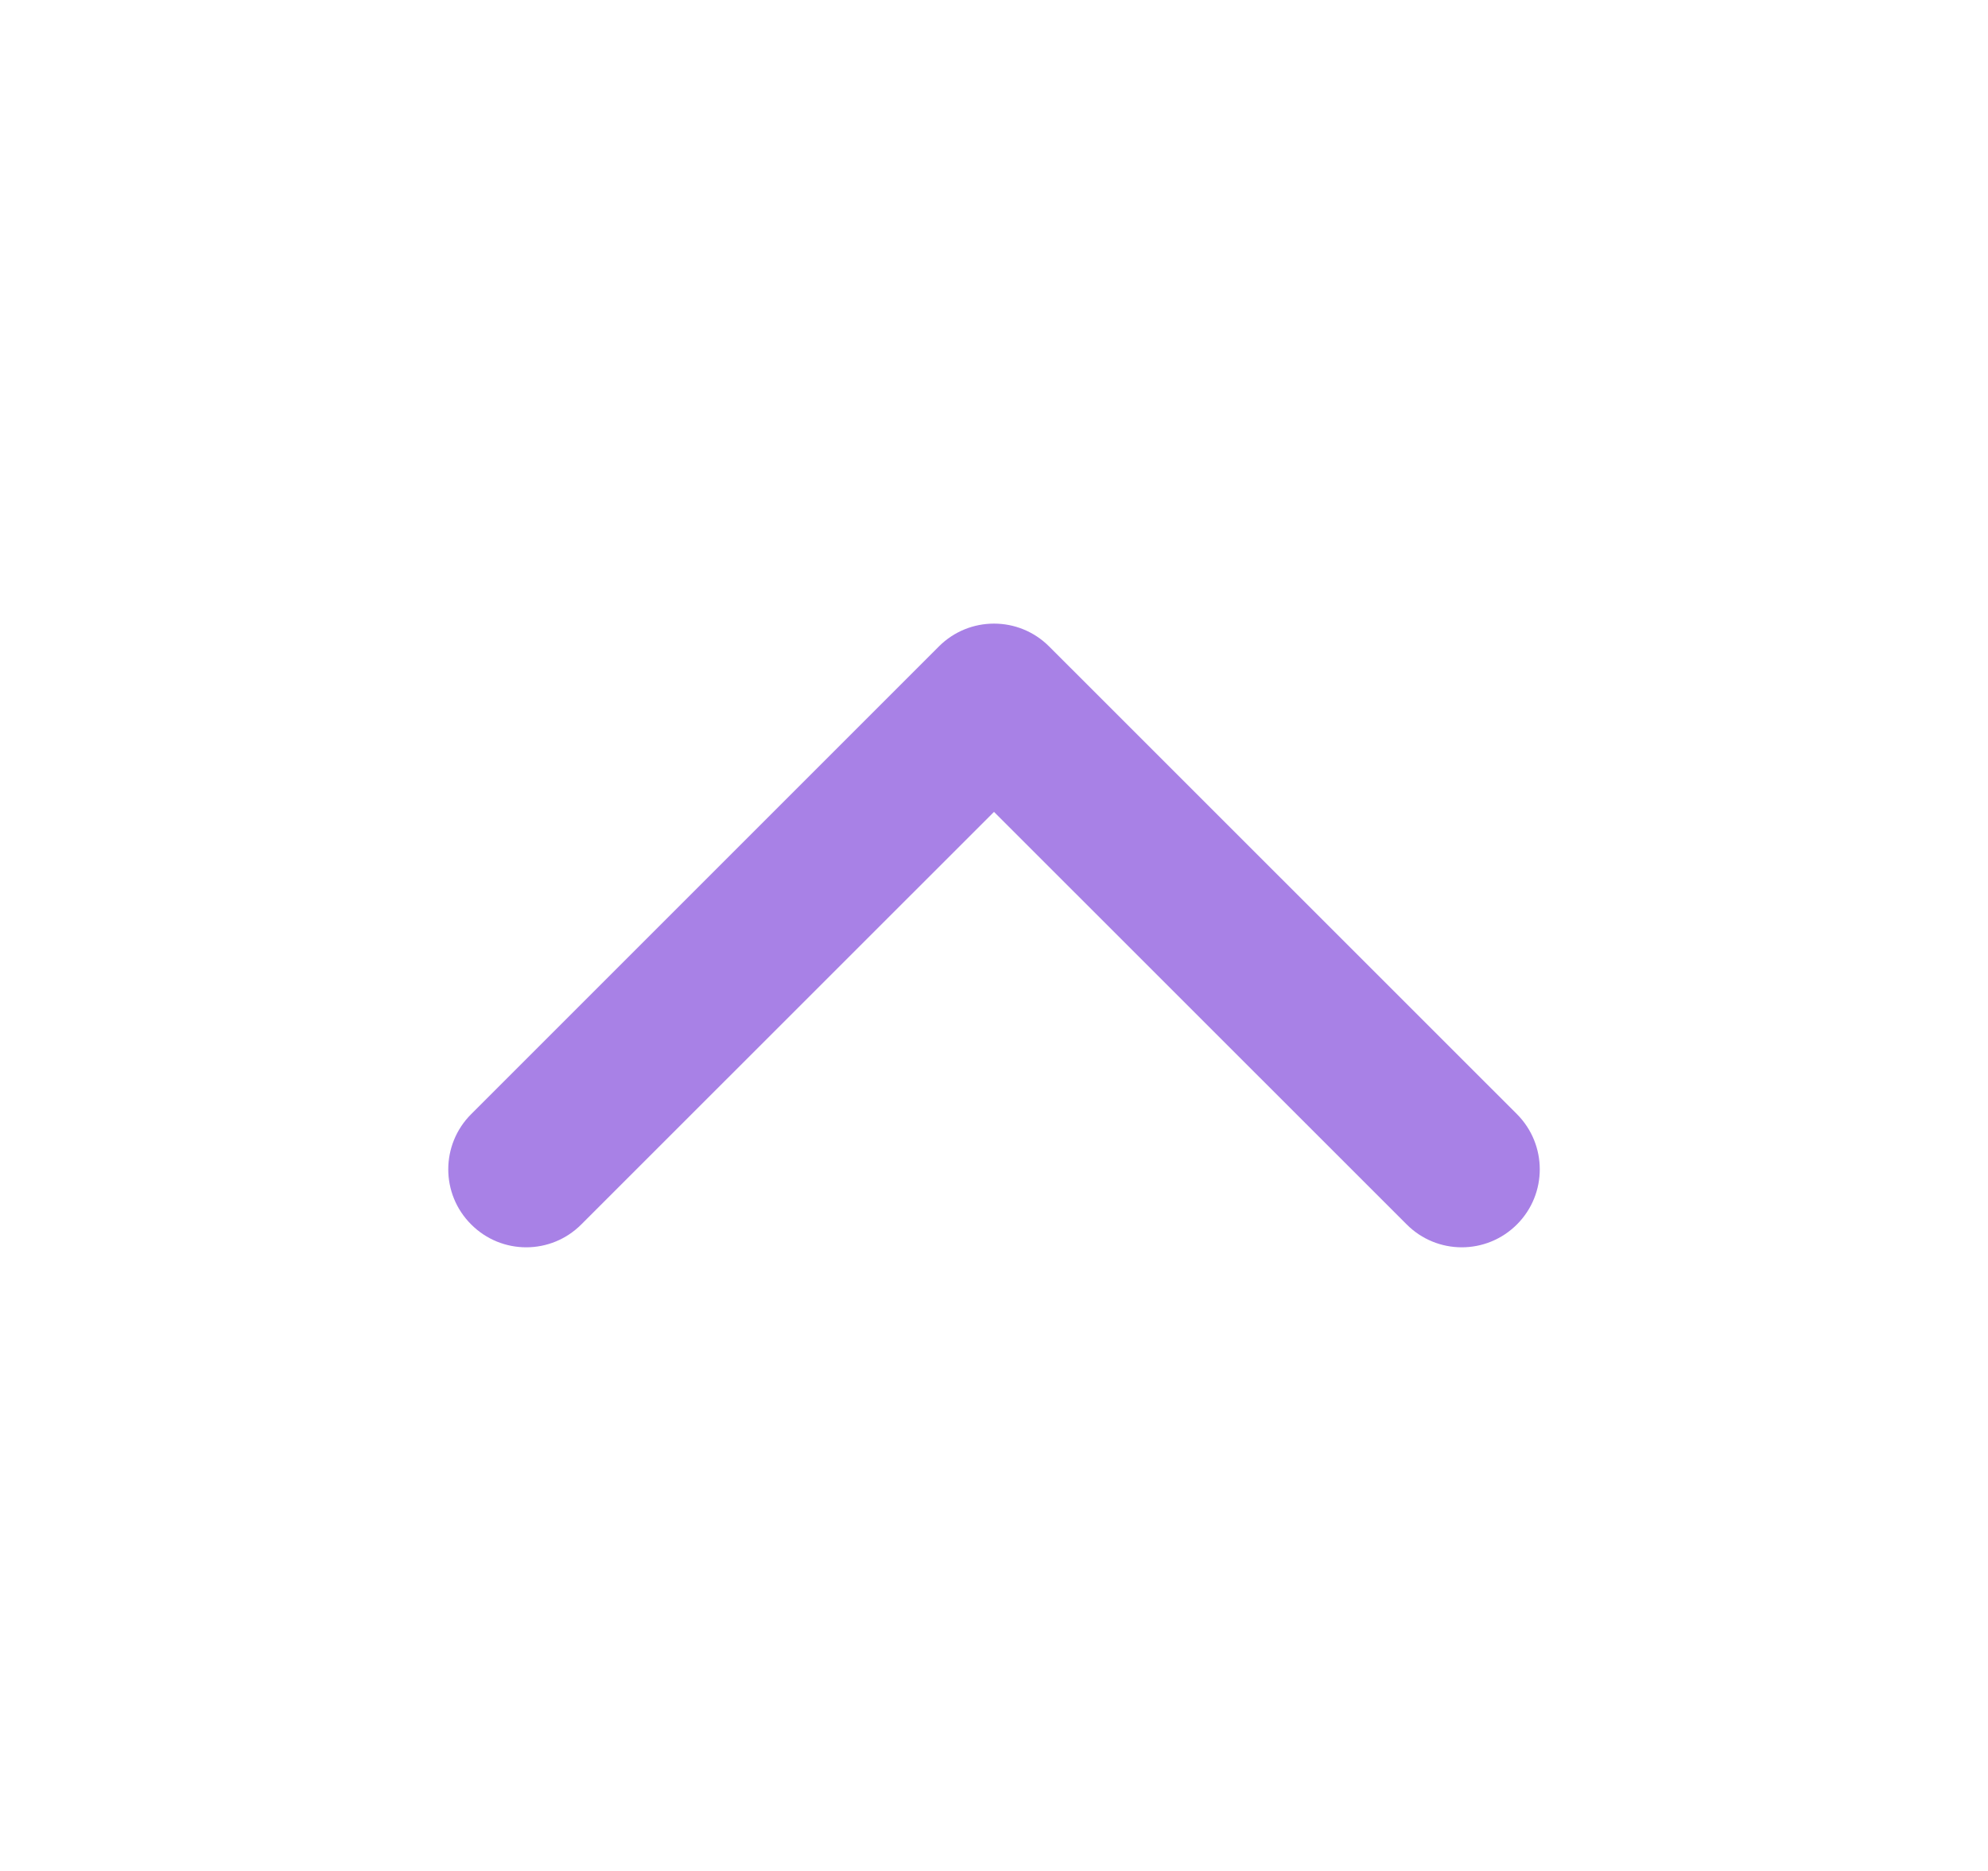 <svg width="17" height="16" viewBox="0 0 17 16" fill="none" xmlns="http://www.w3.org/2000/svg">
<path fill-rule="evenodd" clip-rule="evenodd" d="M12.972 10.471C12.711 10.732 12.289 10.732 12.029 10.471L8.5 6.943L4.971 10.471C4.711 10.732 4.289 10.732 4.029 10.471C3.768 10.211 3.768 9.789 4.029 9.528L8.029 5.528C8.289 5.268 8.711 5.268 8.971 5.528L12.972 9.528C13.232 9.789 13.232 10.211 12.972 10.471Z" fill="#A881E6"/>
</svg>
